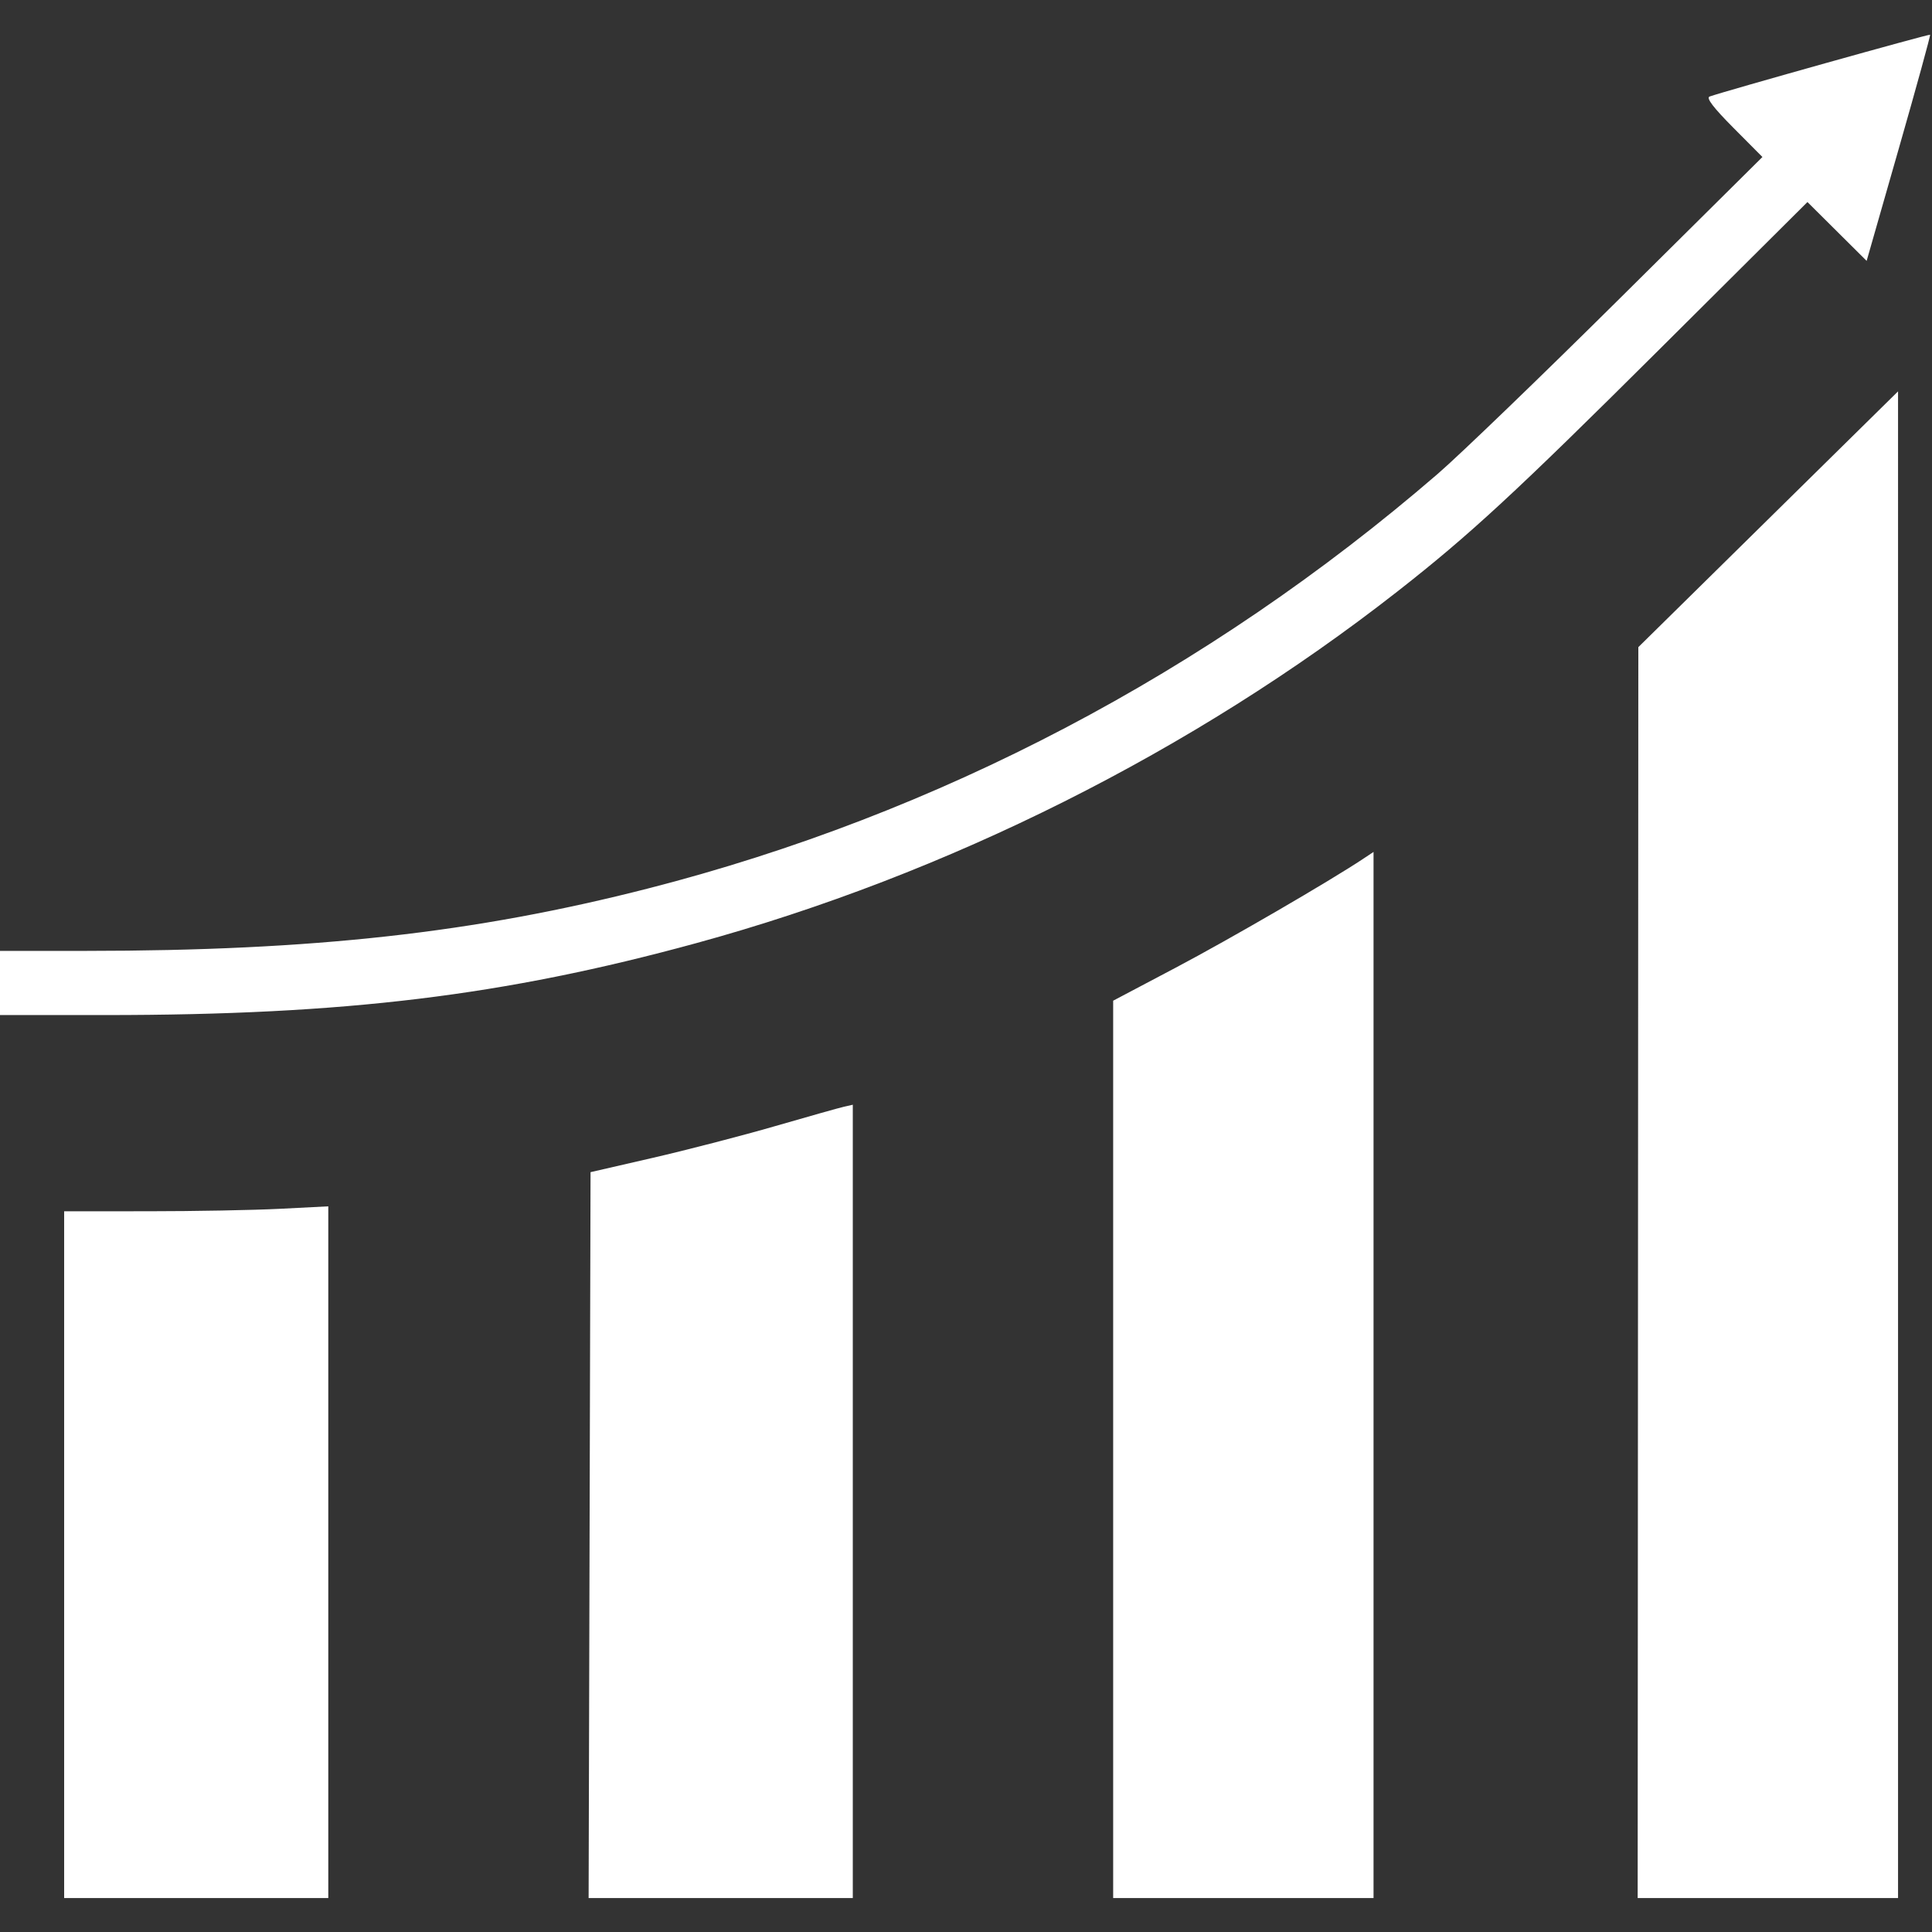 <?xml version="1.0" encoding="UTF-8" standalone="no"?>
<!-- Created with Inkscape (http://www.inkscape.org/) -->

<svg
   version="1.1"
   id="svg364"
   width="630.154"
   height="630.154"
   viewBox="0 0 630.154 630.154"
   sodipodi:docname="curva.svg"
   inkscape:version="1.2.2 (732a01da63, 2022-12-09, custom)"
   xmlns:inkscape="http://www.inkscape.org/namespaces/inkscape"
   xmlns:sodipodi="http://sodipodi.sourceforge.net/DTD/sodipodi-0.dtd"
   xmlns="http://www.w3.org/2000/svg"
   xmlns:svg="http://www.w3.org/2000/svg">
  <rect x="0" y="0" width="630.154" height="630.154" fill="#333333" stroke="none"/>
  <defs
     id="defs368" />
  <sodipodi:namedview
     id="namedview366"
     pagecolor="#ffffff"
     bordercolor="#000000"
     borderopacity="0.25"
     inkscape:showpageshadow="2"
     inkscape:pageopacity="0.0"
     inkscape:pagecheckerboard="0"
     inkscape:deskcolor="#d1d1d1"
     showgrid="false"
     inkscape:zoom="1.0632324"
     inkscape:cx="262.40736"
     inkscape:cy="315.5472"
     inkscape:window-width="1600"
     inkscape:window-height="836"
     inkscape:window-x="0"
     inkscape:window-y="27"
     inkscape:window-maximized="1"
     inkscape:current-layer="g370" />
  <g
     inkscape:groupmode="layer"
     inkscape:label="Image"
     id="g370">
    <path
       style="fill:#FFFFFF;stroke-width:1.231"
       d="m 20.923,507.077 v -112 l 27.385,-0.005 c 15.062,-0.002 34.446,-0.365 43.077,-0.805 l 15.692,-0.8 v 112.805 112.805 H 64 20.923 Z m 171.378,-6.379 0.314,-118.379 20.308,-4.671 c 11.169,-2.569 29.169,-7.237 40,-10.373 10.831,-3.136 20.938,-5.983 22.462,-6.325 l 2.769,-0.622 V 489.703 619.077 H 235.071 191.988 Z M 363.077,472.735 V 326.393 l 20.42,-10.779 c 17.539,-9.258 50.138,-28.189 61.119,-35.493 l 3.385,-2.251 v 170.603 170.603 h -42.462 -42.462 z m 171.185,-57.658 0.108,-204 42.354,-41.713 42.354,-41.713 V 373.364 619.077 H 576.615 534.154 L 534.262,415.077 Z M 0,320.615 v -10.462 l 28,-0.007 c 74.165,-0.018 126.795,-5.863 183.442,-20.373 94.47,-24.198 182.267,-70.299 257.481,-135.199 7.108,-6.133 33.848,-31.9 59.422,-57.259 l 46.499,-46.108 -9.498,-9.554 c -6.536,-6.575 -8.947,-9.747 -7.73,-10.173 5.428,-1.899 71.655,-20.457 71.917,-20.152 0.173,0.2 -4.414,16.879 -10.192,37.063 l -10.506,36.698 -9.653,-9.596 -9.653,-9.596 -48.304,48.077 c -46.932,46.712 -61.862,60.505 -85.542,79.029 -66.453,51.983 -146.689,92.213 -228.608,114.623 -62.63,17.133 -114.563,23.452 -192.752,23.452 H 0 Z"
       id="path374" />
  </g>
</svg>
